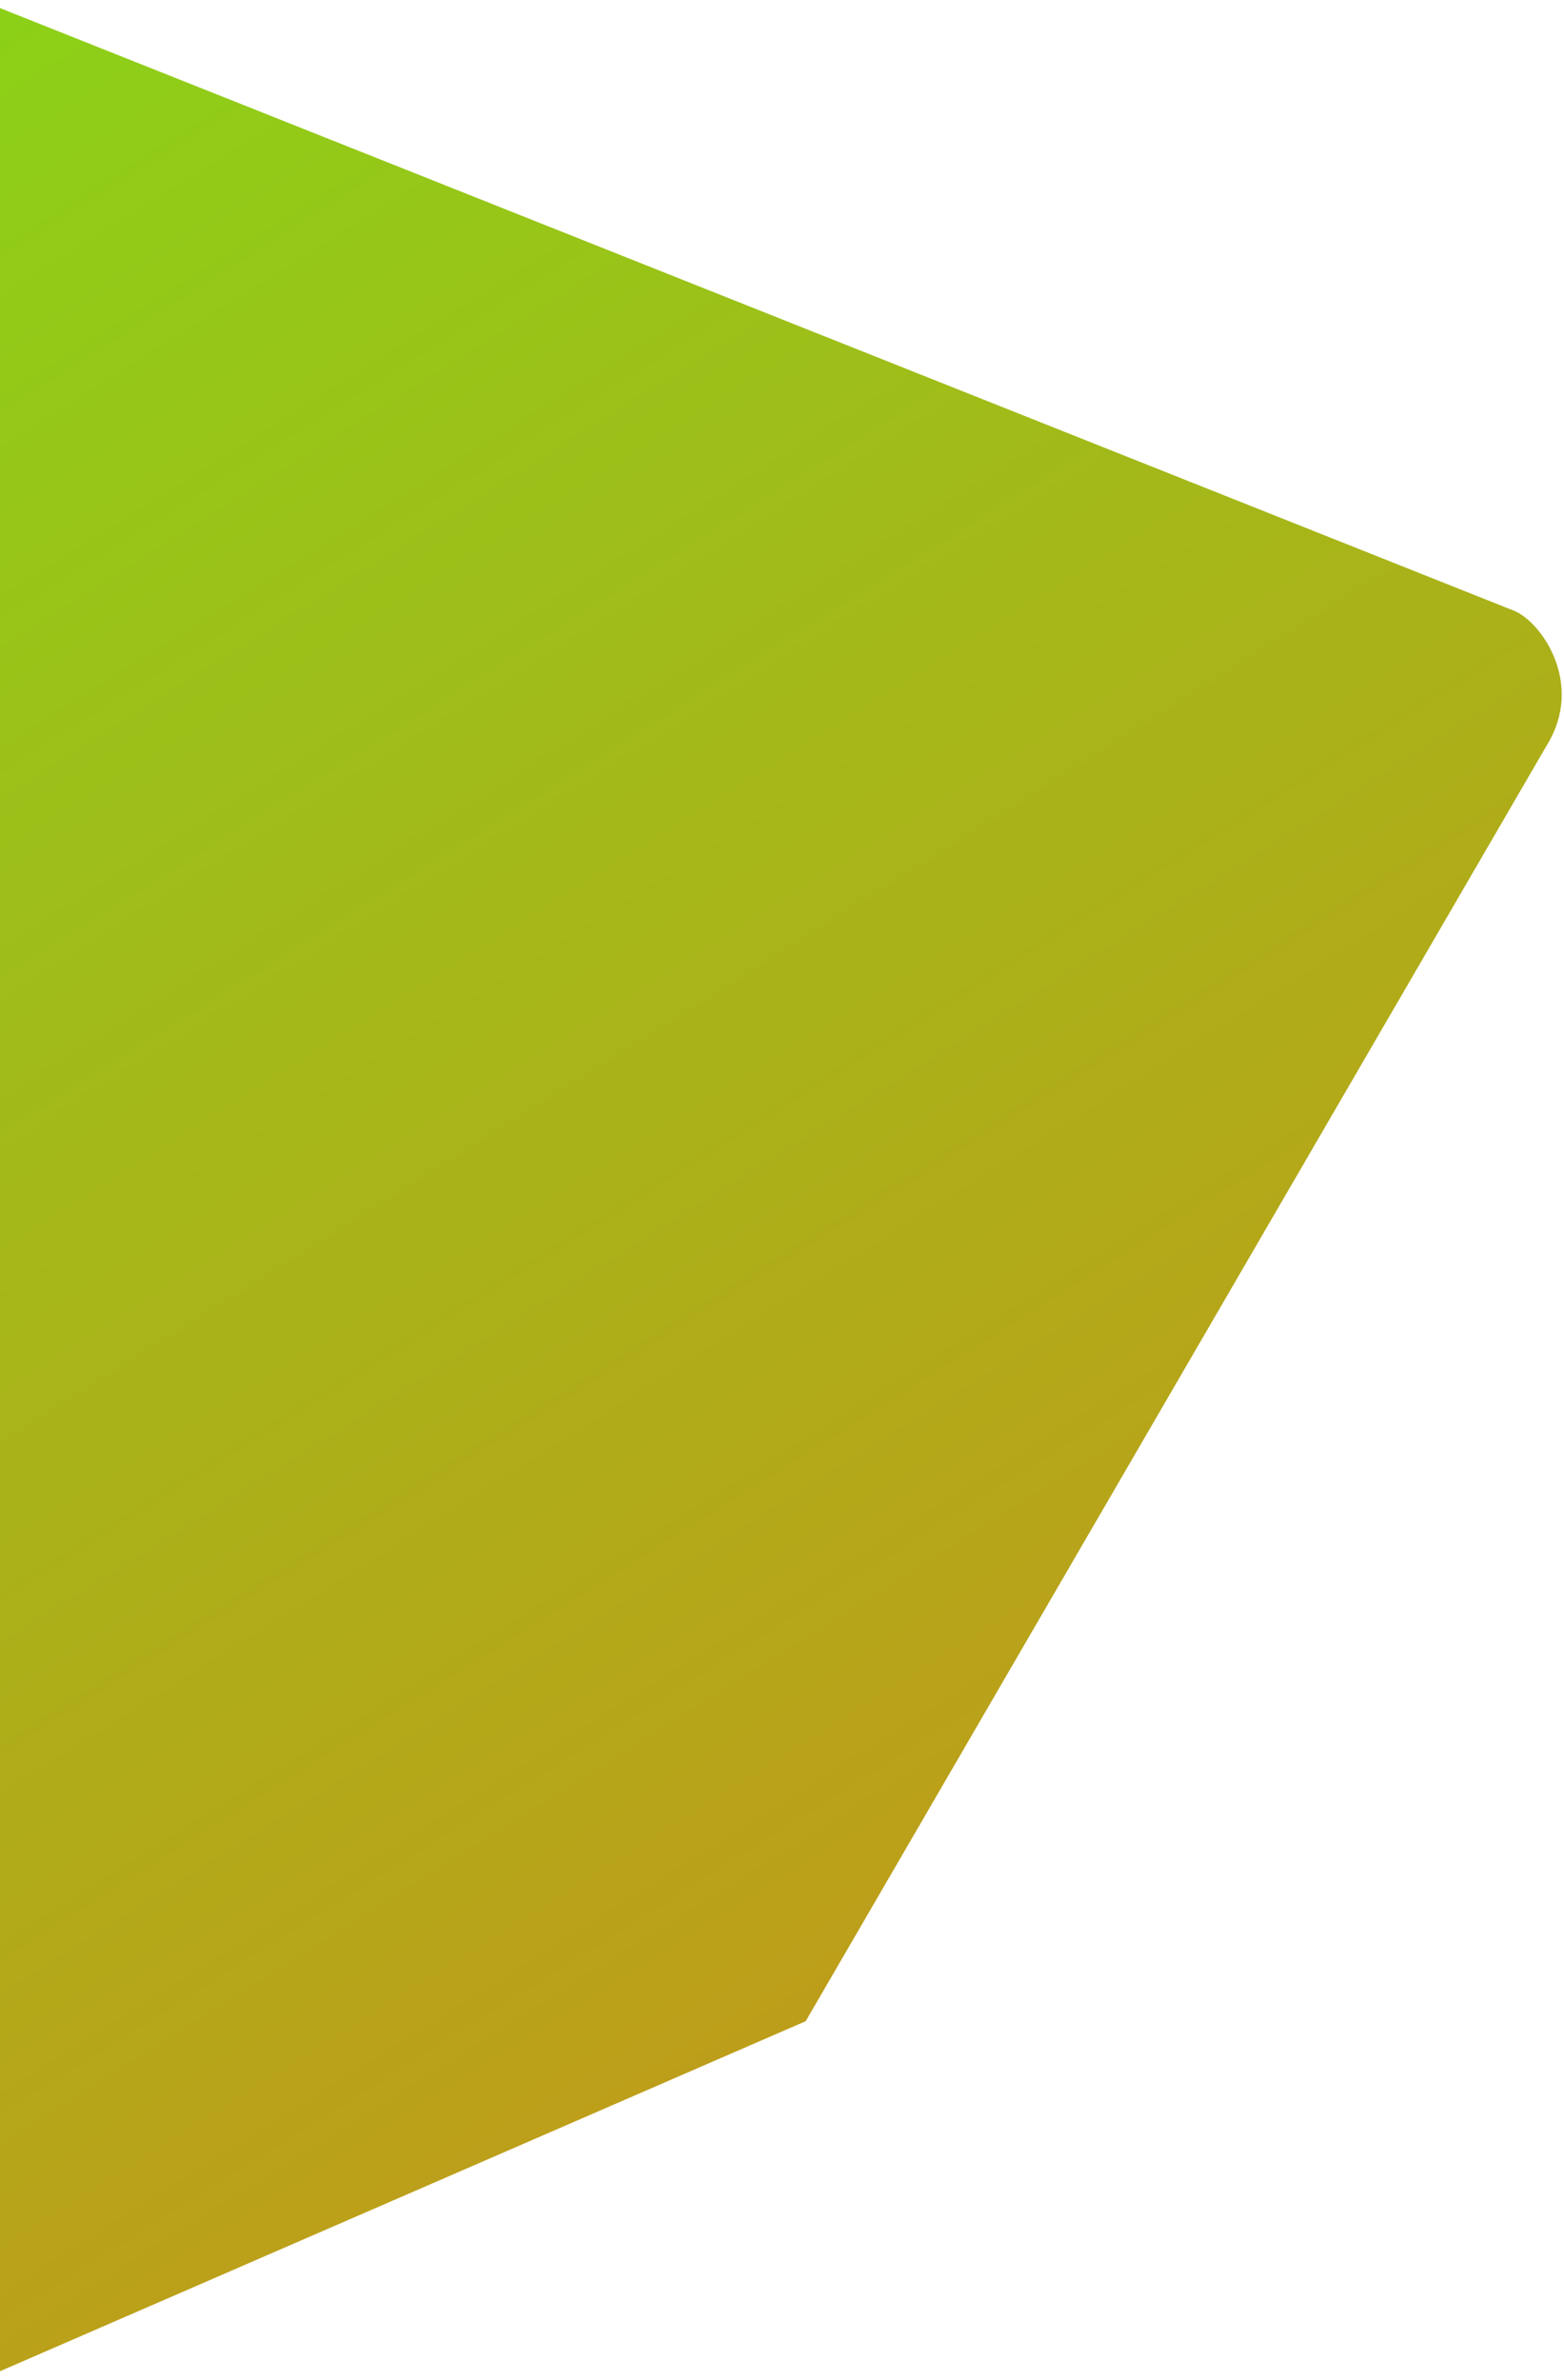 <svg width="462" height="703" viewBox="0 0 462 703" fill="none" xmlns="http://www.w3.org/2000/svg">
<path d="M447.5 180.5L-6 0V703L238 597L457 220C468 202 455.5 184 447.5 180.5Z" fill="url(#paint0_linear)"/>
<defs>
<linearGradient id="paint0_linear" x1="-66.5" y1="19" x2="338.5" y2="663.5" gradientUnits="userSpaceOnUse">
<stop stop-color="#8BD218"/>
<stop offset="1" stop-color="#C6951A"/>
</linearGradient>
</defs>
</svg>
